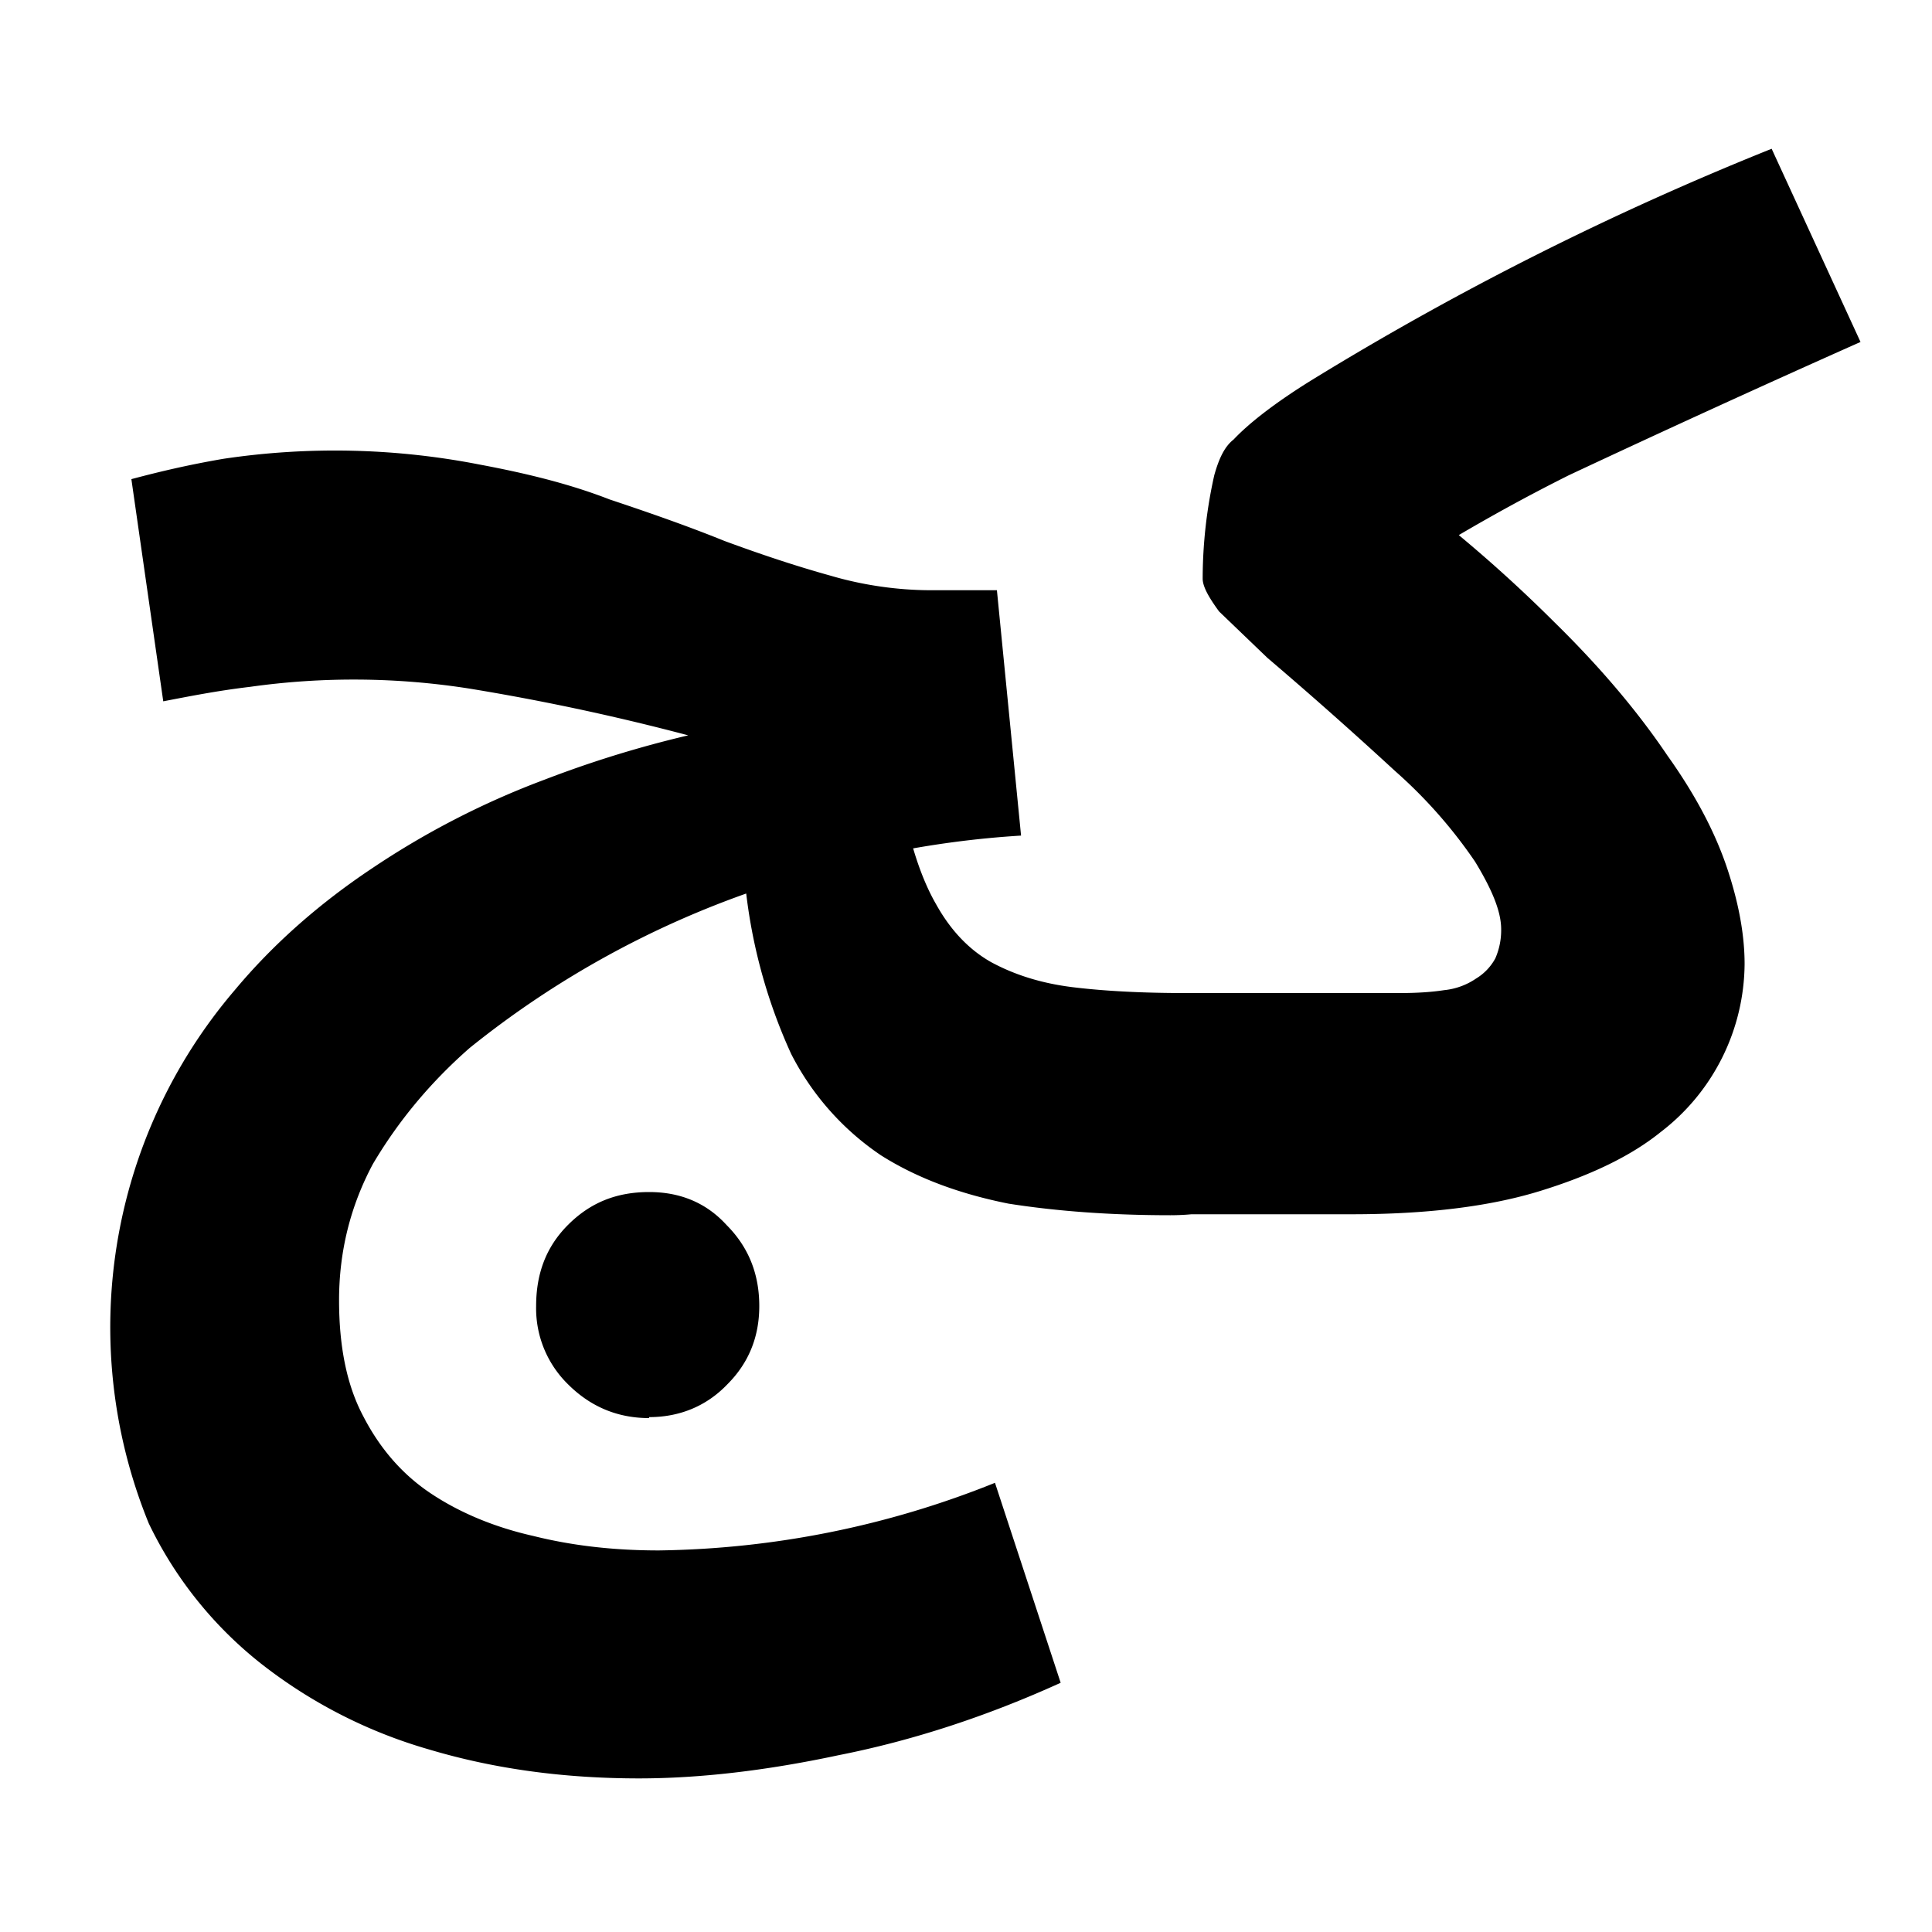 <?xml version="1.0" encoding="UTF-8"?><svg xmlns="http://www.w3.org/2000/svg" width="20" height="20" viewBox="0 0 20 20"><title>italic</title><path d="M6.72 14.68c-.33 0-.61-.12-.84-.35a1.1 1.1 0 01-.33-.81c0-.33.1-.61.33-.84.23-.23.5-.34.84-.34.32 0 .59.11.8.34.23.23.34.51.34.84 0 .32-.11.59-.33.81-.22.23-.5.34-.81.34zm5.4-2.1c-.61 0-1.17-.04-1.68-.12-.5-.1-.94-.26-1.32-.5a2.8 2.8 0 01-.93-1.05 5.57 5.57 0 01-.48-1.8l1.63-.81c.08.44.2.8.35 1.06.15.27.34.47.57.6.24.13.52.22.85.26.33.04.72.06 1.16.06.42 0 .72.11.9.33.19.21.28.48.28.8 0 .34-.11.62-.34.84-.22.22-.55.33-1 .33zm-5.5 5.83c-.79 0-1.51-.1-2.18-.3a5.1 5.1 0 01-1.74-.89 4.12 4.12 0 01-1.16-1.45 5.37 5.37 0 01.89-5.52c.4-.48.88-.9 1.42-1.26a8.59 8.59 0 011.79-.92 11.4 11.4 0 012.02-.57l.1.29a24 24 0 00-2.89-.66 7.7 7.7 0 00-2.28-.02c-.34.04-.64.1-.9.15l-.33-2.3c.3-.08.6-.15.95-.21a7.81 7.81 0 012.66.06c.48.09.93.2 1.34.36.42.14.82.28 1.19.43.38.14.74.26 1.1.36.34.1.7.15 1.04.15h.68l.25 2.54a9.93 9.93 0 00-2.76.57 9.76 9.76 0 00-2.95 1.63c-.41.36-.74.76-1 1.2-.23.43-.35.9-.35 1.41 0 .48.08.88.25 1.2.17.33.4.6.7.8.3.2.66.35 1.06.44.4.1.83.15 1.3.15a9.64 9.64 0 003.48-.7l.68 2.07c-.77.35-1.54.6-2.3.75-.75.16-1.44.24-2.07.24zm5.5-5.83l.15-2.3h2.22c.18 0 .33-.01.46-.03a.71.71 0 00.33-.12.55.55 0 00.2-.21.73.73 0 00.06-.3c0-.19-.1-.42-.27-.7a5 5 0 00-.83-.94 44.82 44.82 0 00-1.32-1.17l-.5-.48c-.11-.15-.17-.26-.17-.34a4.92 4.92 0 01.12-1.07c.05-.18.11-.3.2-.37.16-.17.43-.38.8-.61a31.46 31.46 0 014.77-2.4l.92 2a171.84 171.84 0 00-3.02 1.38c-.42.21-.8.42-1.14.62-.34.2-.63.4-.87.58l.03-1.23a14.7 14.7 0 011.83 1.55c.5.49.88.95 1.17 1.38.3.42.5.81.62 1.17.12.36.18.69.18.99a2.21 2.21 0 01-.87 1.74c-.31.25-.73.45-1.25.61-.52.16-1.17.24-1.95.24h-1.87z"/></svg>